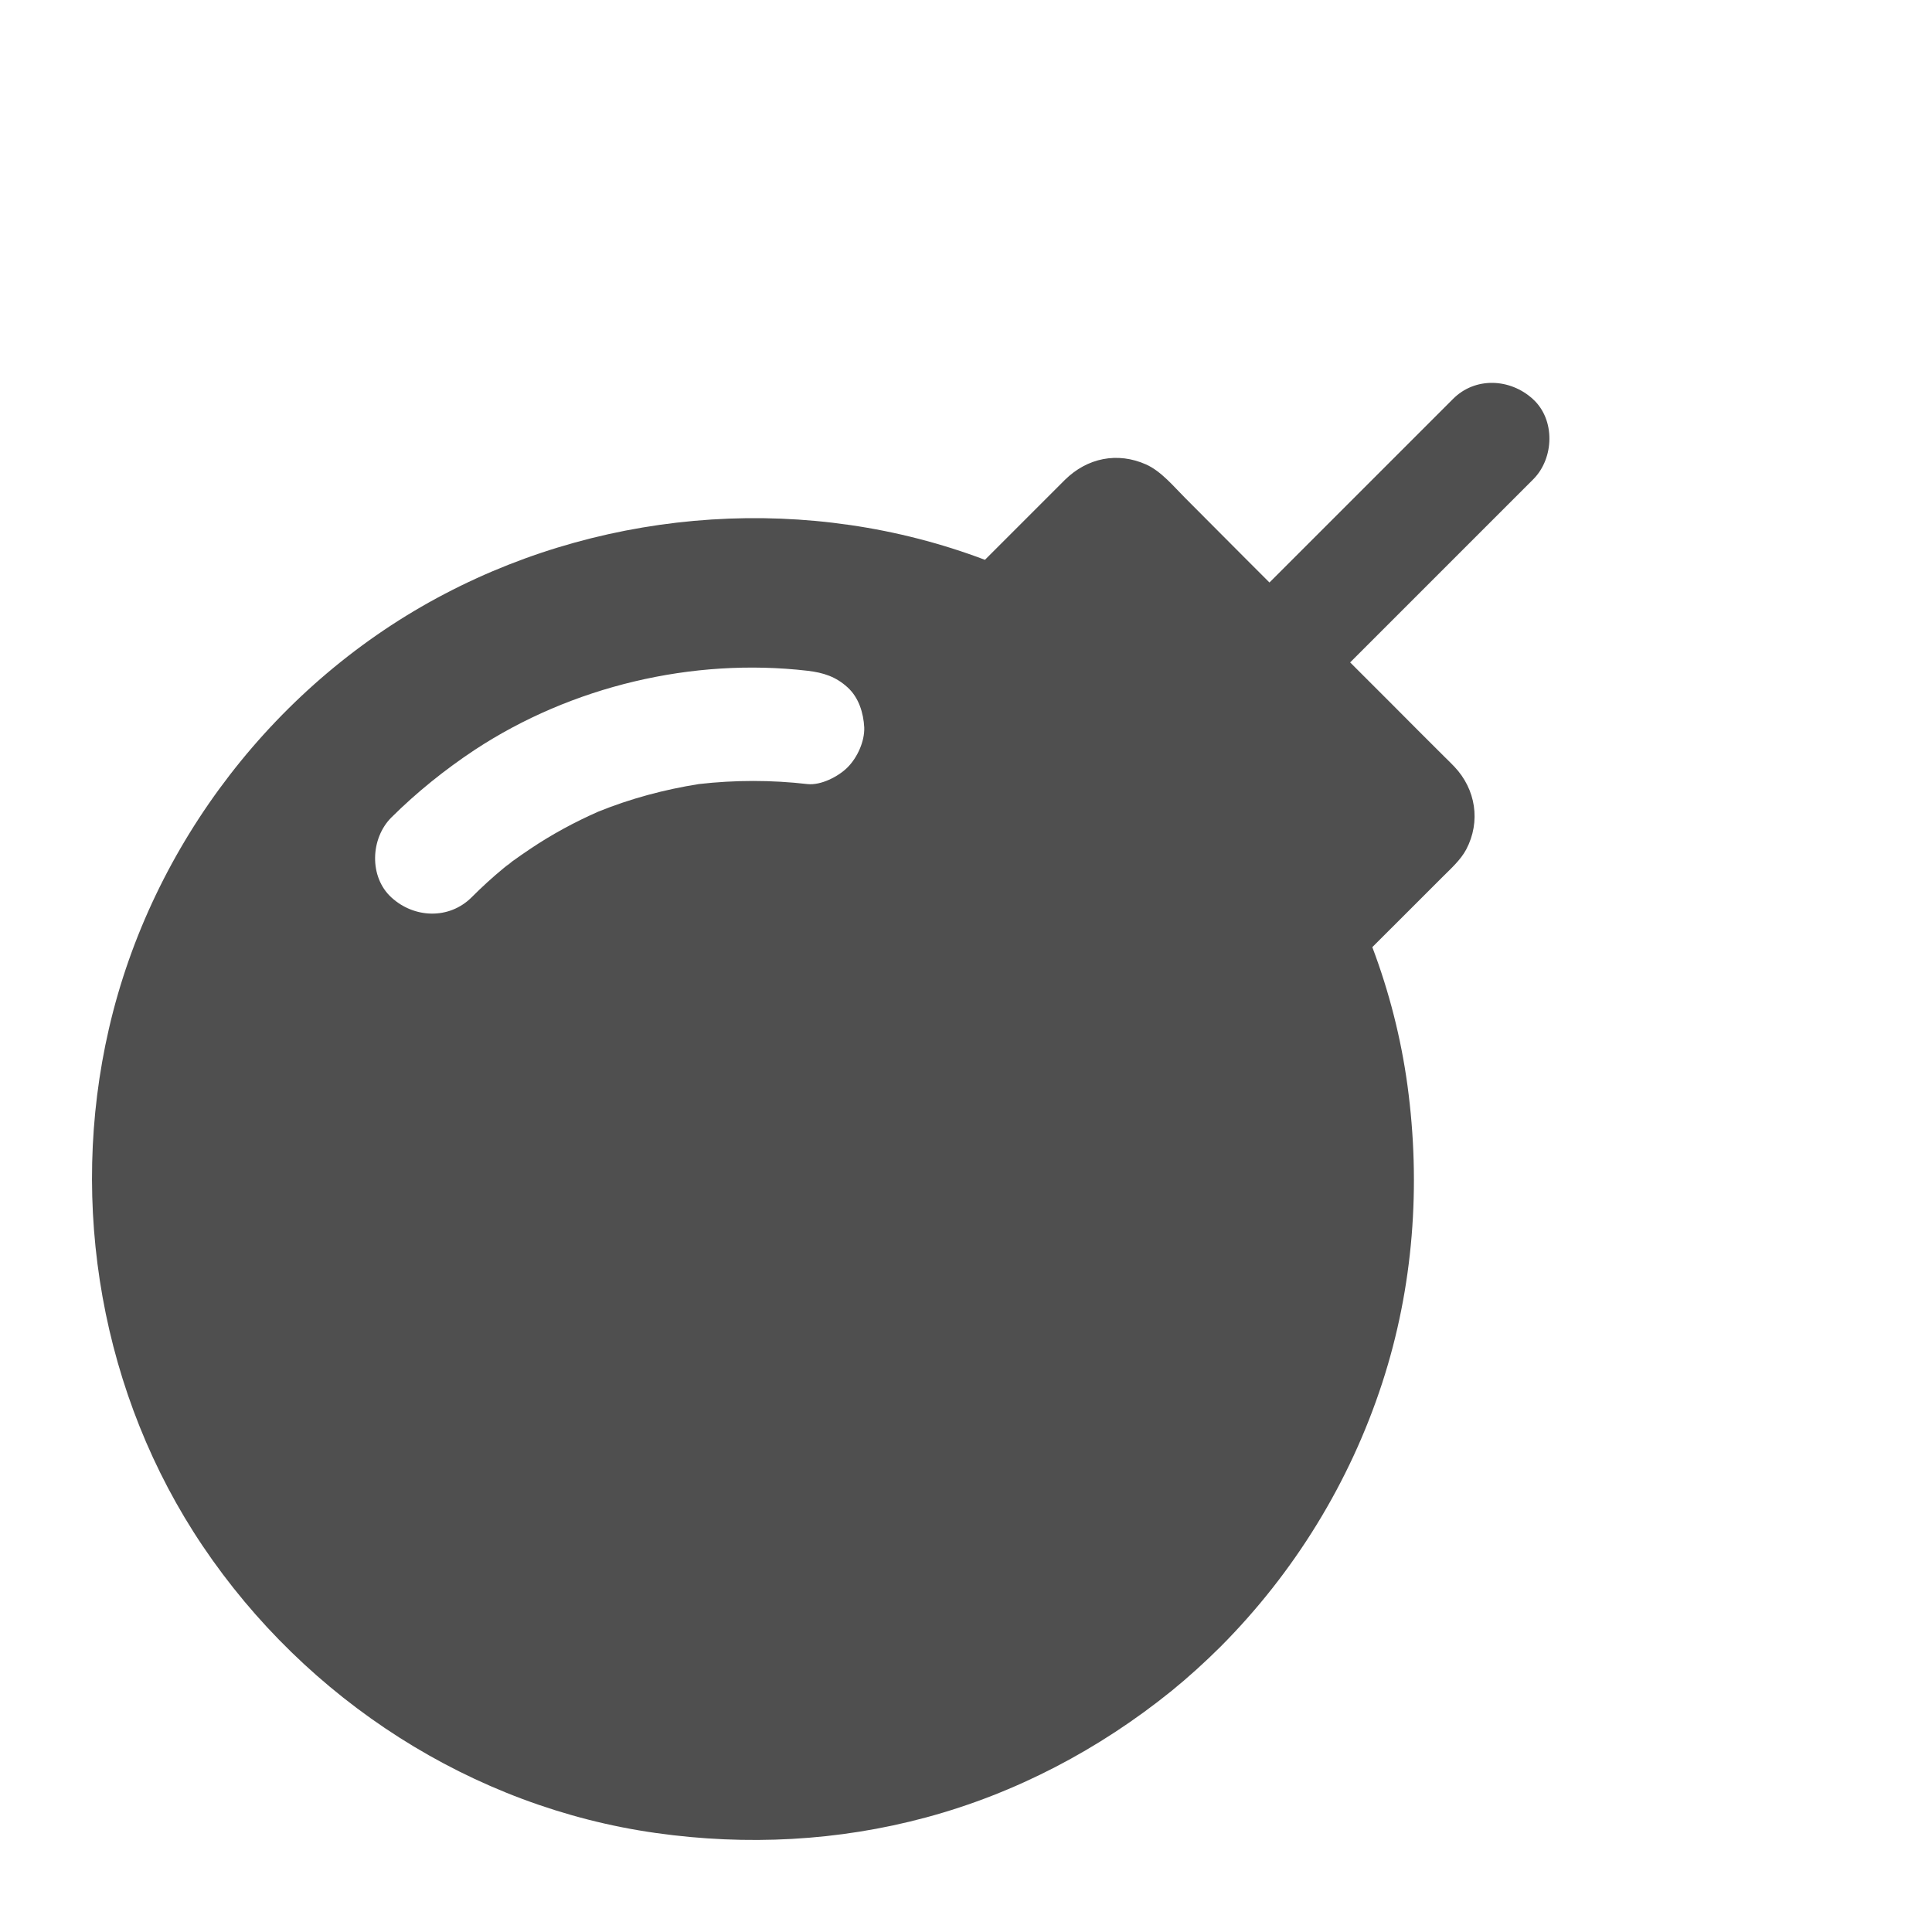 <svg width="42" height="42" viewBox="0 0 42 42" fill="none" xmlns="http://www.w3.org/2000/svg">
<g filter="url(#filter0_d)">
<path d="M33.324 7.676C32.831 7.225 32.068 7.187 31.584 7.676L27.597 11.663C27.403 11.469 27.214 11.28 27.022 11.088L25.763 9.824C25.513 9.574 25.245 9.246 24.917 9.098C24.293 8.819 23.636 8.954 23.152 9.43C22.968 9.614 22.783 9.799 22.594 9.988L21.412 11.17C17.615 9.733 13.271 10.024 9.671 11.909C6.018 13.817 3.292 17.348 2.368 21.362C1.484 25.196 2.204 29.339 4.407 32.609C6.657 35.951 10.264 38.288 14.267 38.849C16.229 39.125 18.221 39.026 20.137 38.508C22.088 37.982 23.894 37.03 25.466 35.761C25.84 35.457 26.196 35.133 26.536 34.795C28.137 33.186 29.344 31.224 30.047 29.068C30.728 26.983 30.892 24.763 30.597 22.595C30.457 21.569 30.199 20.559 29.833 19.59C30.093 19.331 30.355 19.068 30.613 18.811C30.86 18.564 31.106 18.318 31.357 18.067C31.541 17.883 31.751 17.697 31.874 17.467C32.194 16.86 32.083 16.157 31.615 15.665C31.541 15.586 31.467 15.517 31.393 15.443C31.024 15.073 30.654 14.709 30.29 14.339L29.351 13.4C30.492 12.259 31.63 11.121 32.769 9.982C32.958 9.793 33.147 9.604 33.336 9.415C33.784 8.962 33.817 8.125 33.324 7.676L33.324 7.676ZM18.423 15.684C18.226 15.881 17.845 16.078 17.553 16.045C16.768 15.955 15.977 15.955 15.192 16.045C14.44 16.164 13.706 16.361 13.005 16.645C12.492 16.871 12 17.137 11.535 17.449C11.4 17.54 11.264 17.633 11.133 17.728C11.054 17.794 11.018 17.822 11.01 17.83C11.018 17.822 11.039 17.806 11.059 17.784C11.023 17.814 10.985 17.842 10.952 17.87C10.706 18.072 10.476 18.283 10.249 18.51C9.76 18.994 9.002 18.962 8.509 18.51C8.02 18.063 8.052 17.226 8.509 16.77C9.059 16.224 9.671 15.732 10.318 15.303C12.42 13.919 15.056 13.292 17.556 13.582C17.901 13.623 18.172 13.71 18.427 13.944C18.67 14.165 18.771 14.499 18.788 14.814C18.798 15.119 18.637 15.471 18.423 15.684L18.423 15.684Z" fill="#4F4F4F"/>
<path d="M37.483 5.257C37.874 4.866 38.268 4.472 38.657 4.083C39.114 3.627 39.147 2.789 38.657 2.343C38.165 1.891 37.401 1.853 36.917 2.343C36.526 2.733 36.132 3.128 35.743 3.517C35.286 3.973 35.254 4.811 35.743 5.257C36.235 5.71 36.997 5.747 37.483 5.257Z" fill="white"/>
<path d="M36.998 9.51C37.589 9.493 38.18 9.48 38.767 9.464C39.411 9.447 40.029 8.909 39.999 8.232C39.969 7.579 39.457 6.984 38.767 7.001C38.176 7.017 37.585 7.03 36.998 7.047C36.354 7.063 35.736 7.602 35.766 8.278C35.795 8.932 36.308 9.526 36.998 9.51Z" fill="white"/>
<path d="M33.956 4.002C33.956 3.411 33.959 2.82 33.959 2.232C33.959 1.589 33.393 0.971 32.728 1.001C32.058 1.03 31.497 1.543 31.497 2.232C31.497 2.823 31.493 3.415 31.493 4.002C31.493 4.646 32.06 5.263 32.725 5.234C33.39 5.204 33.953 4.692 33.956 4.002Z" fill="white"/>
<path d="M37.556 11.835C37.165 11.444 36.771 11.05 36.382 10.661C35.925 10.204 35.088 10.171 34.641 10.661C34.19 11.153 34.152 11.917 34.641 12.401C35.032 12.792 35.426 13.186 35.815 13.575C36.272 14.032 37.109 14.065 37.556 13.575C38.009 13.083 38.042 12.318 37.556 11.835Z" fill="white"/>
<path d="M30.344 4.622C29.953 4.231 29.559 3.837 29.17 3.448C28.714 2.991 27.876 2.958 27.43 3.448C26.978 3.94 26.94 4.704 27.43 5.188L28.604 6.362C29.06 6.819 29.898 6.852 30.344 6.362C30.796 5.87 30.828 5.106 30.344 4.622Z" fill="white"/>
</g>
<defs>
<filter id="filter0_d" x="0" y="-0" width="42" height="41.999" filterUnits="userSpaceOnUse" color-interpolation-filters="sRGB">
<feFlood flood-opacity="0" result="BackgroundImageFix"/>
<feColorMatrix in="SourceAlpha" type="matrix" values="0 0 0 0 0 0 0 0 0 0 0 0 0 0 0 0 0 0 127 0"/>
<feOffset dy="1"/>
<feGaussianBlur stdDeviation="1"/>
<feColorMatrix type="matrix" values="0 0 0 0 0 0 0 0 0 0 0 0 0 0 0 0 0 0 0.25 0"/>
<feBlend mode="normal" in2="BackgroundImageFix" result="effect1_dropShadow"/>
<feBlend mode="normal" in="SourceGraphic" in2="effect1_dropShadow" result="shape"/>
</filter>
</defs>
</svg>
